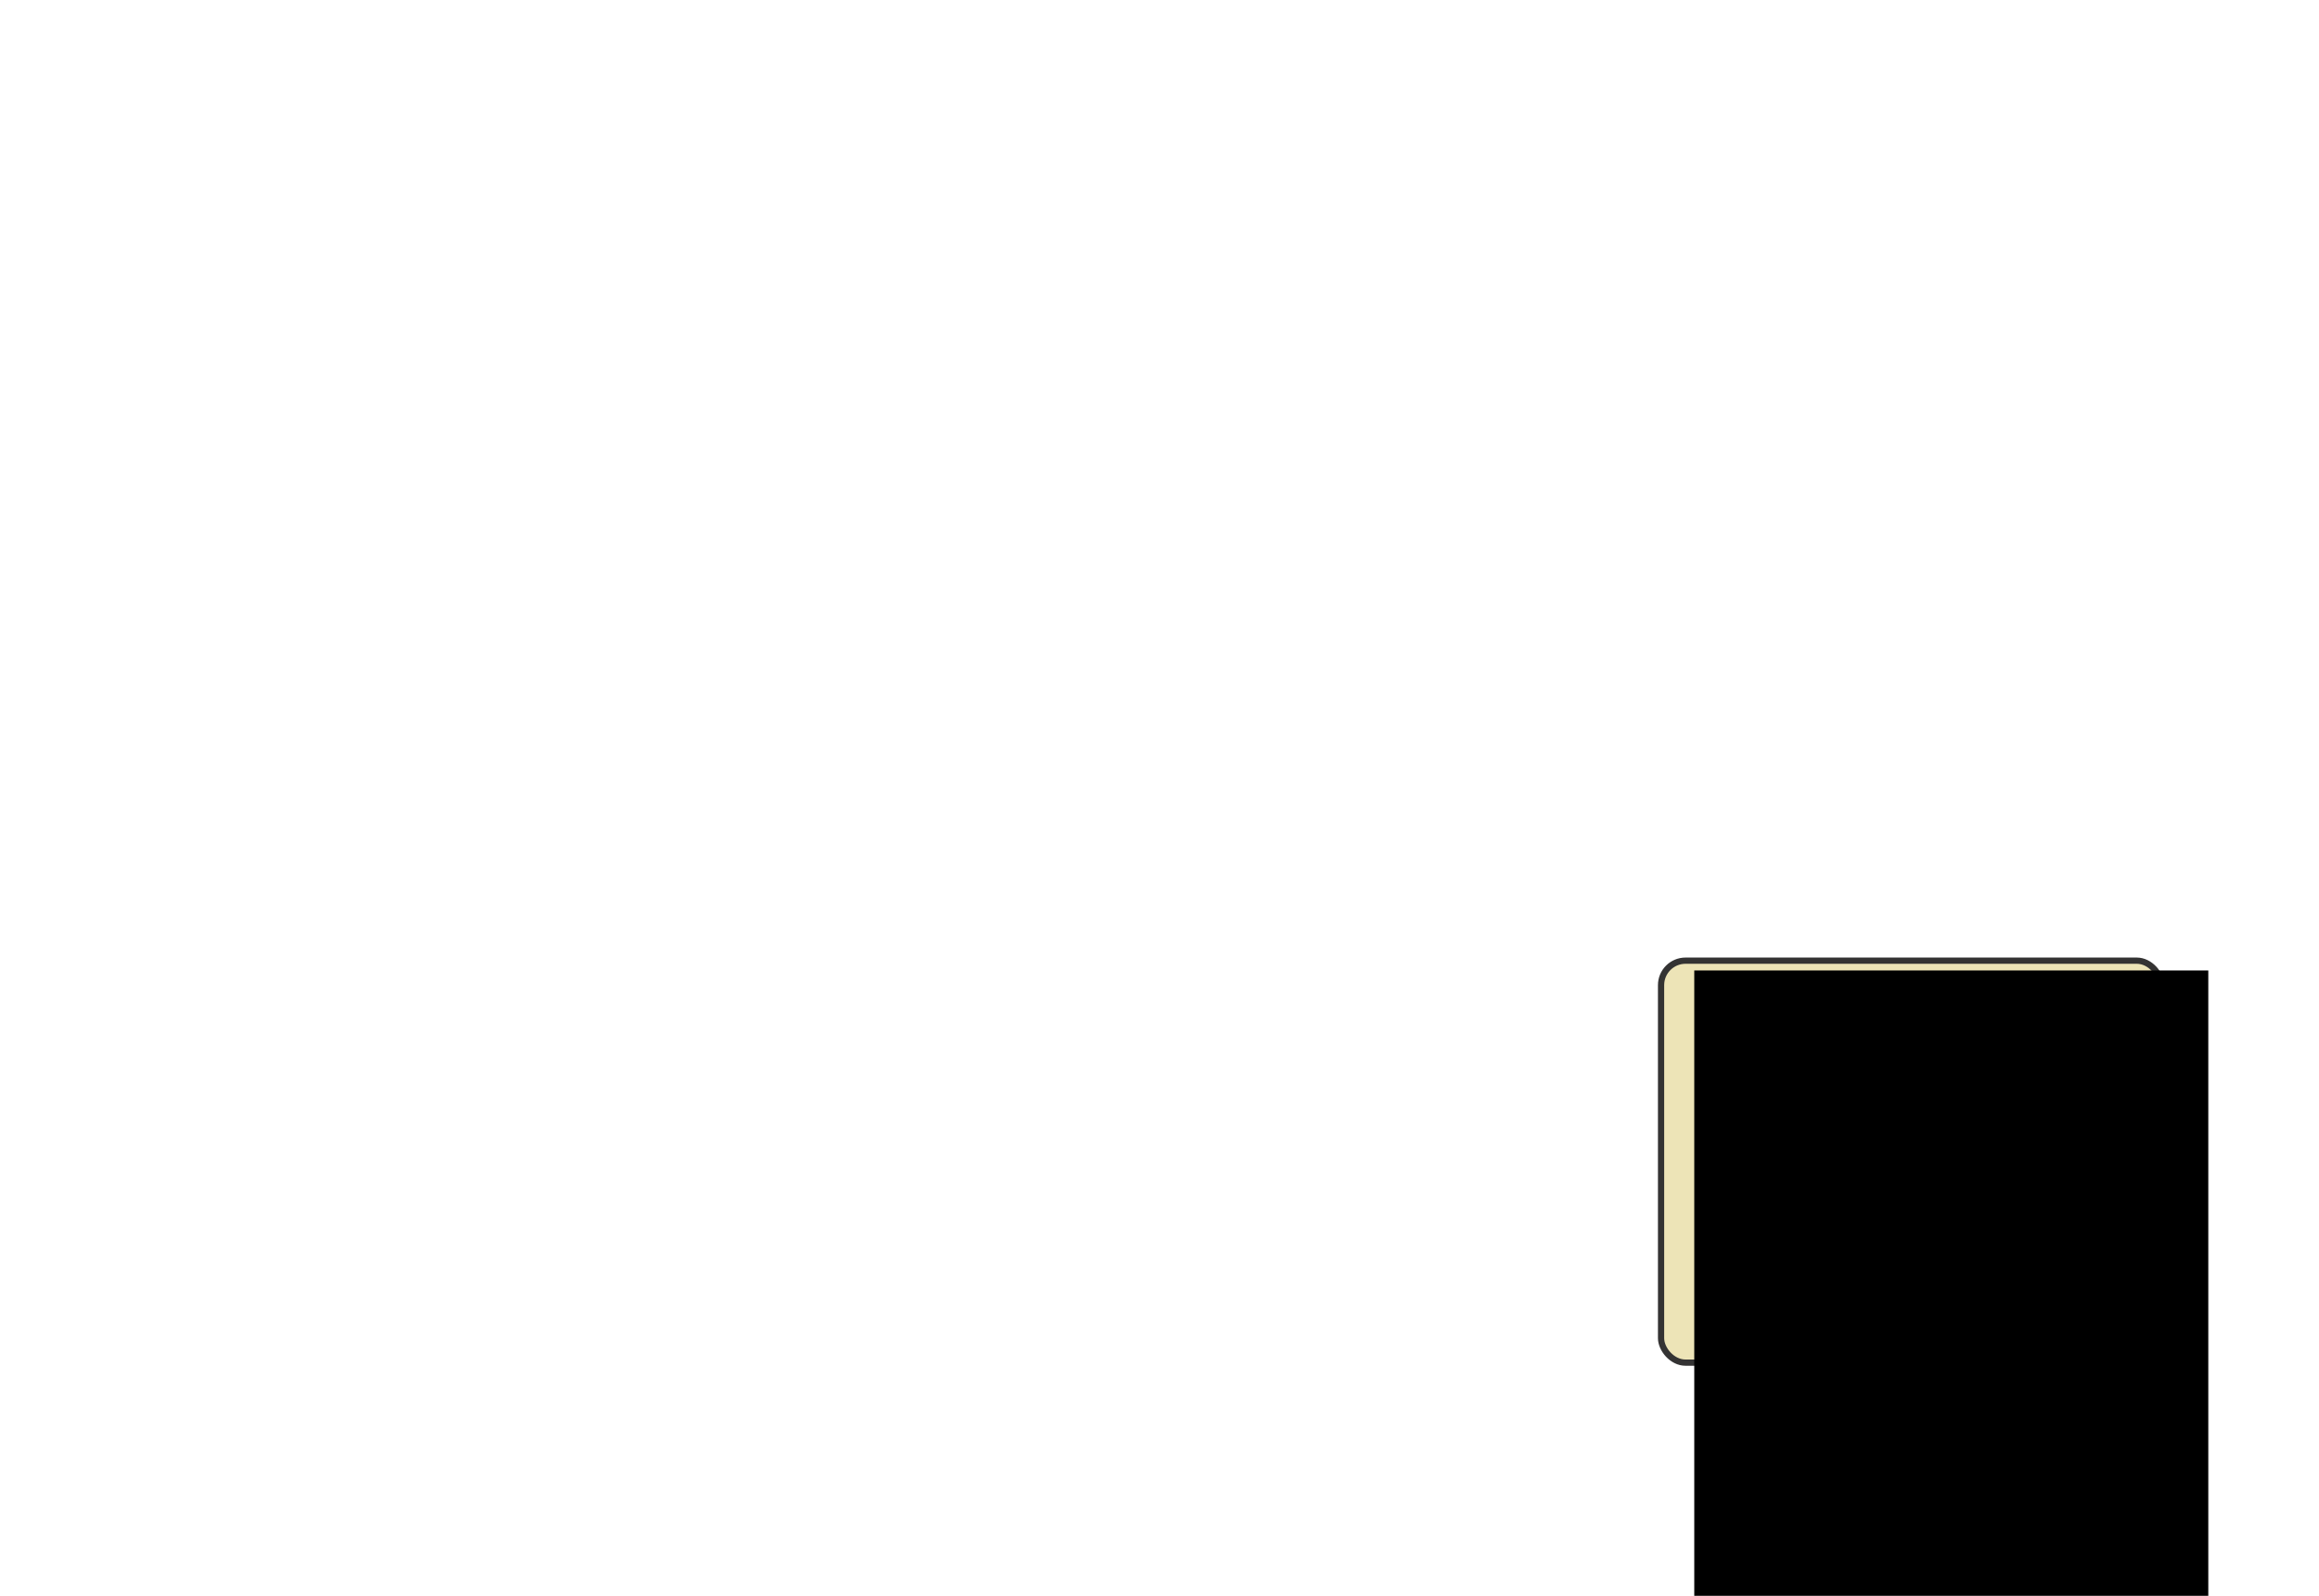 <?xml version="1.0" encoding="UTF-8" standalone="no"?>
<!-- Created with Inkscape (http://www.inkscape.org/) -->

<svg
   xmlns:dc="http://purl.org/dc/elements/1.1/"
   xmlns:cc="http://creativecommons.org/ns#"
   xmlns:rdf="http://www.w3.org/1999/02/22-rdf-syntax-ns#"
   xmlns:svg="http://www.w3.org/2000/svg"
   xmlns="http://www.w3.org/2000/svg"
   xmlns:sodipodi="http://sodipodi.sourceforge.net/DTD/sodipodi-0.dtd"
   xmlns:inkscape="http://www.inkscape.org/namespaces/inkscape"
   id="svg2"
   version="1.1"
   inkscape:version="0.48.3.1 r9886"
   width="1001"
   height="689"
   sodipodi:docname="overlay.svg"
   inkscape:export-filename="/home/len/marvin2013-50km/test/overlay.png"
   inkscape:export-xdpi="90"
   inkscape:export-ydpi="90">
  <defs
     id="defs6" />
  <sodipodi:namedview
     pagecolor="#ffffff"
     bordercolor="#666666"
     borderopacity="1"
     objecttolerance="10"
     gridtolerance="10"
     guidetolerance="10"
     inkscape:pageopacity="0"
     inkscape:pageshadow="2"
     inkscape:window-width="1397"
     inkscape:window-height="876"
     id="namedview4"
     showgrid="false"
     inkscape:zoom="0.6850508"
     inkscape:cx="404.75864"
     inkscape:cy="344.5"
     inkscape:window-x="0"
     inkscape:window-y="0"
     inkscape:window-maximized="1"
     inkscape:current-layer="svg2" />
  <rect
     style="fill:#e6da9c;fill-opacity:0.72;stroke:#343333;stroke-width:2.69;stroke-miterlimit:4;stroke-opacity:1;stroke-dasharray:none;stroke-dashoffset:0"
     id="rect2987"
     width="215.892"
     height="173.56"
     x="717"
     y="414.775"
     ry="10.564" />
  <flowRoot
     xml:space="preserve"
     id="flowRoot3757"
     style="font-size:40px;font-style:normal;font-variant:normal;font-weight:normal;font-stretch:normal;line-height:125%;letter-spacing:0px;word-spacing:0px;fill:#000000;fill-opacity:1;stroke:none;font-family:Verdana;-inkscape-font-specification:Verdana"
     transform="translate(-13.138,108.078)"><flowRegion
       id="flowRegion3759"><rect
         id="rect3761"
         width="221.881"
         height="280.271"
         x="744.47"
         y="310.926" /></flowRegion><flowPara
       id="flowPara3763"
       style="font-size:18px;font-weight:bold;fill:#343333;fill-opacity:1;-inkscape-font-specification:Verdana Bold">Active Tracker</flowPara><flowPara
       style="font-size:18px;font-weight:normal;fill:#343333;fill-opacity:1;-inkscape-font-specification:Verdana"
       id="flowPara3787">36 - Sergiu Serban</flowPara><flowPara
       id="flowPara3765"
       style="font-size:18px;font-weight:normal;fill:#343333;fill-opacity:1;-inkscape-font-specification:Verdana">51 - Dan Mazilu</flowPara><flowPara
       style="font-size:18px;font-weight:normal;fill:#343333;fill-opacity:1;-inkscape-font-specification:Verdana"
       id="flowPara2994">60 - Len</flowPara><flowPara
       style="font-size:18px;font-weight:normal;fill:#343333;fill-opacity:1;-inkscape-font-specification:Verdana"
       id="flowPara3783">73 - Ichim Sorin</flowPara><flowPara
       style="font-size:18px;font-weight:normal;fill:#343333;fill-opacity:1;-inkscape-font-specification:Verdana"
       id="flowPara2996">92 - Doina Titei</flowPara><flowPara
       style="font-size:18px;font-weight:normal;fill:#343333;fill-opacity:1;-inkscape-font-specification:Verdana"
       id="flowPara3785">99 - Cristian Iordan</flowPara><flowPara
       id="flowPara3767"
       style="font-size:18px;font-weight:normal;fill:#343333;fill-opacity:1;-inkscape-font-specification:Verdana" /><flowPara
       id="flowPara3769"
       style="font-size:18px;font-weight:normal;fill:#343333;fill-opacity:1;-inkscape-font-specification:Verdana" /><flowPara
       id="flowPara3771"
       style="font-size:18px;font-weight:normal;fill:#343333;fill-opacity:1;-inkscape-font-specification:Verdana" /><flowPara
       id="flowPara3773"
       style="font-size:18px;font-weight:normal;fill:#343333;fill-opacity:1;-inkscape-font-specification:Verdana" /></flowRoot></svg>
